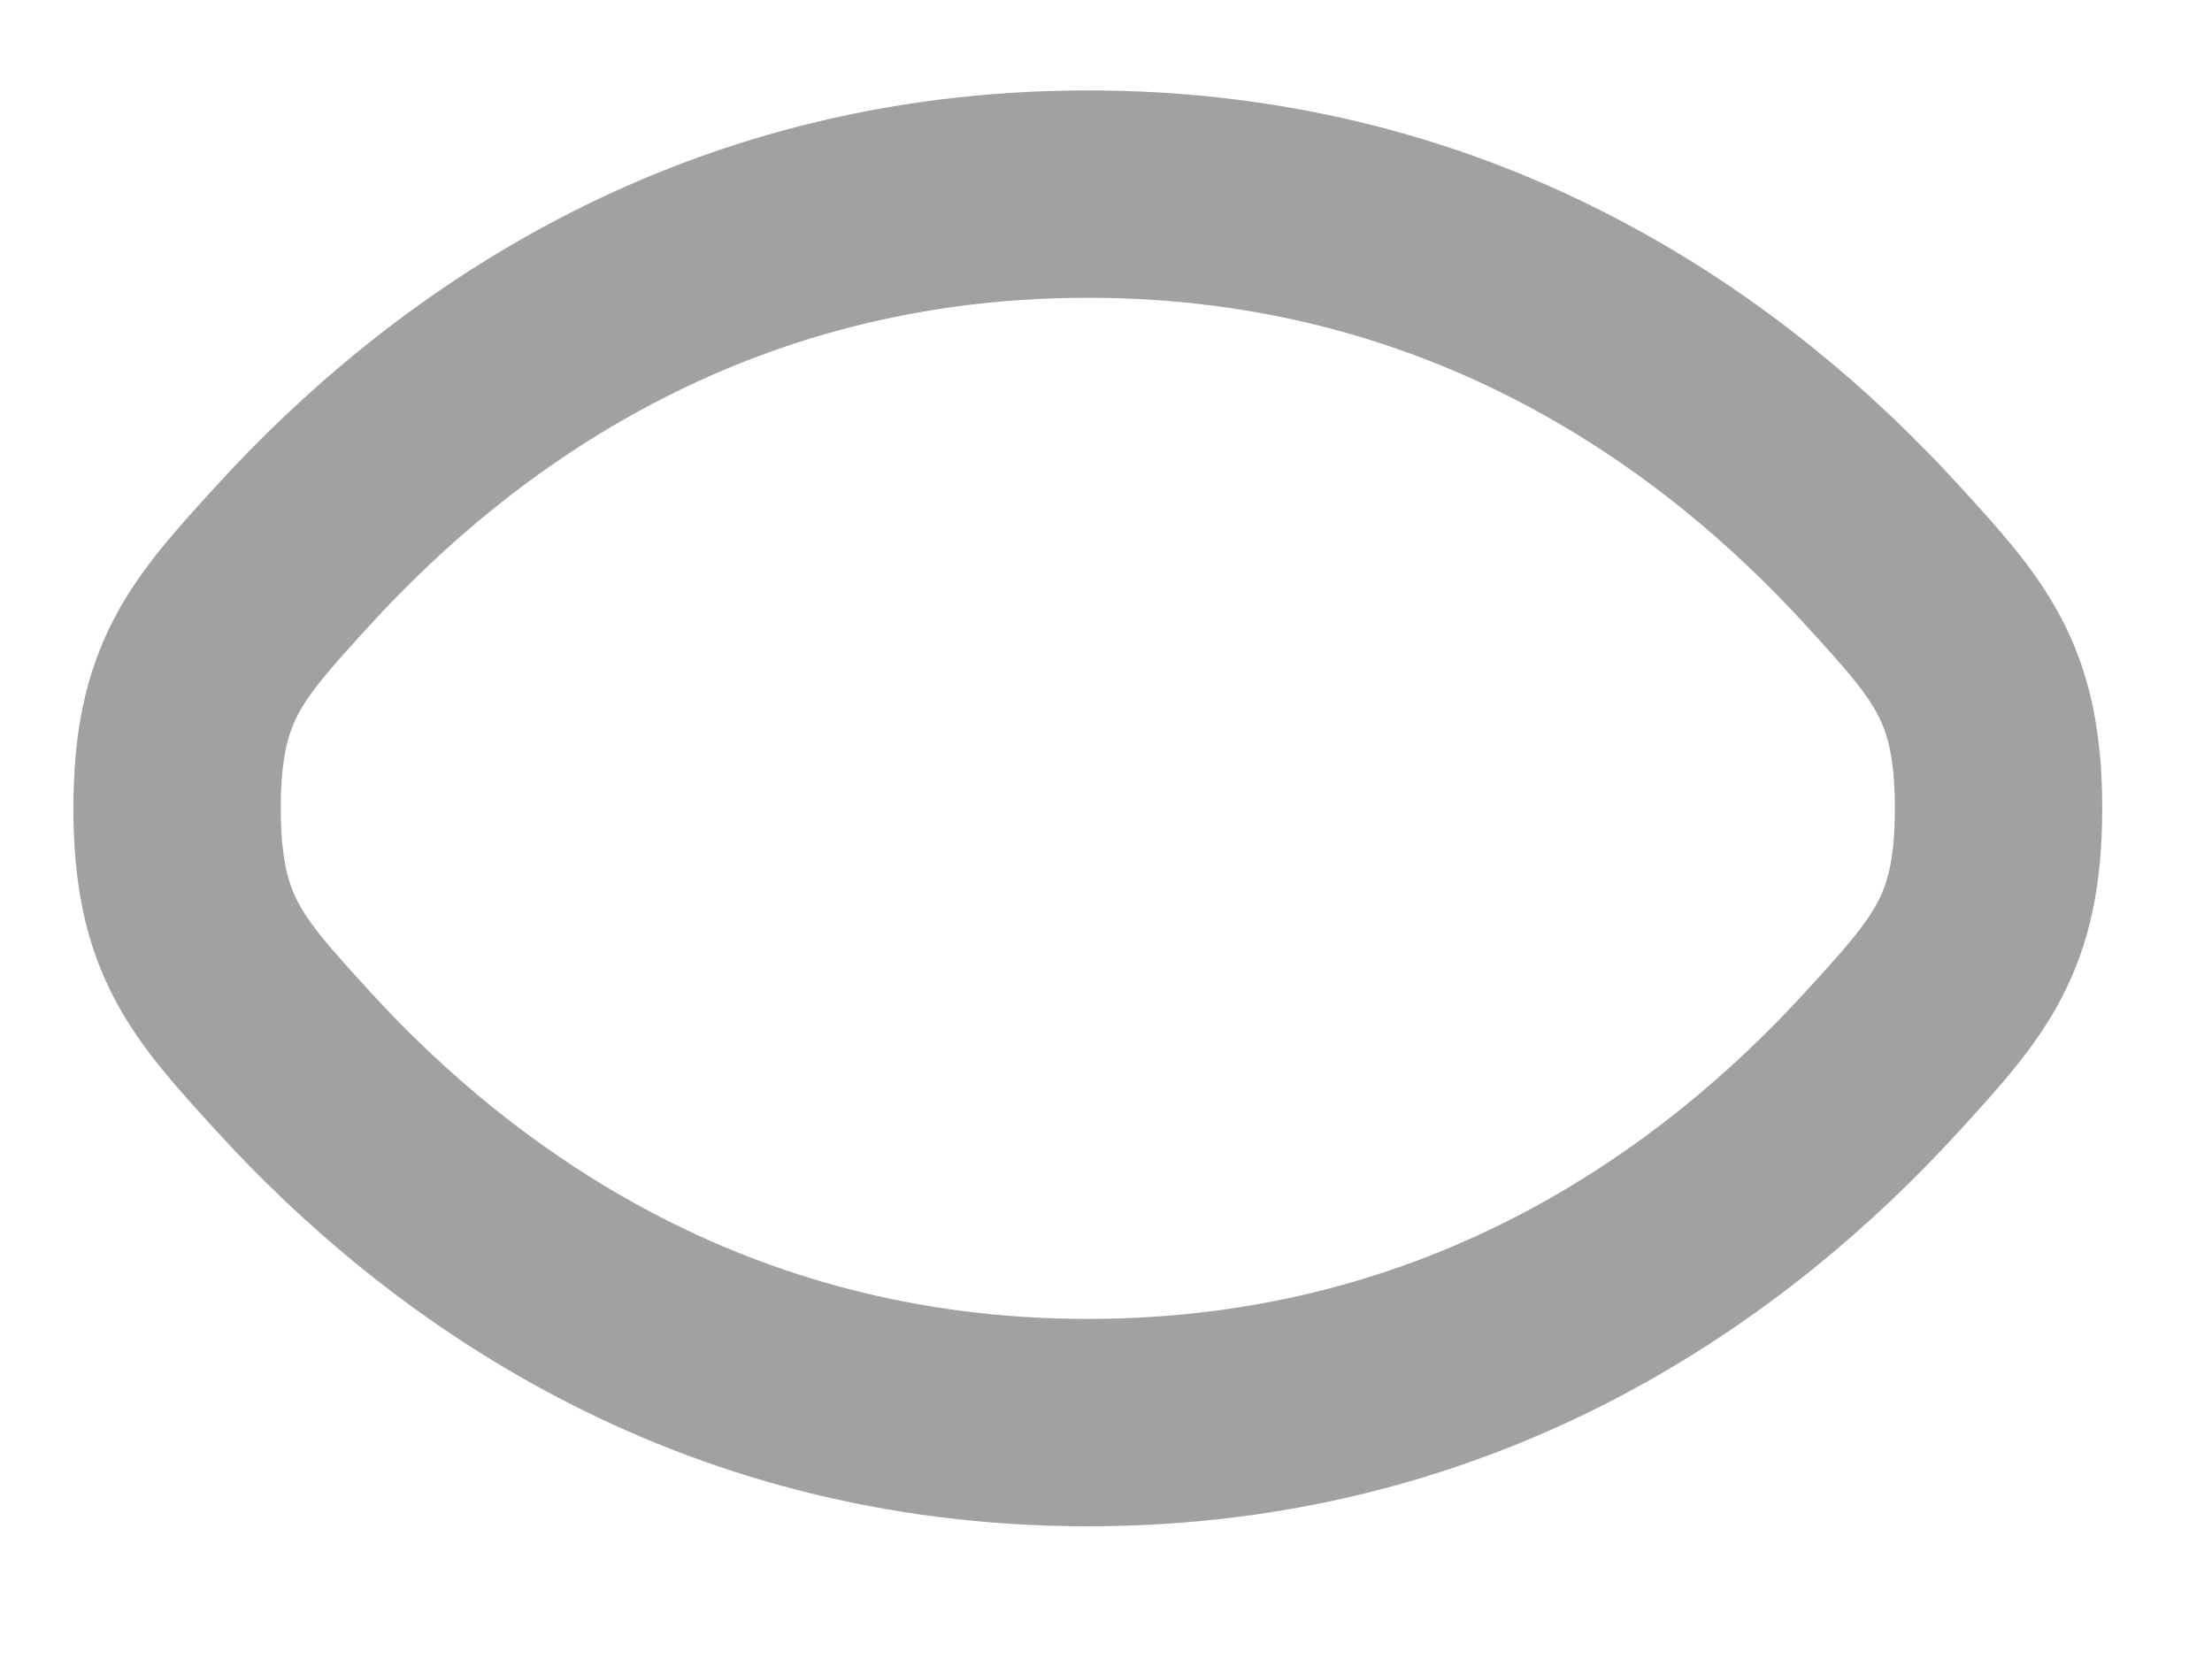 <svg width="16" height="12" viewBox="0 0 16 12" fill="none" xmlns="http://www.w3.org/2000/svg">
<path opacity="0.5" d="M2.121 7.677C1.561 7.064 1.281 6.757 1.281 5.847C1.281 4.936 1.561 4.63 2.121 4.017C3.239 2.792 5.114 1.404 7.869 1.404C10.624 1.404 12.498 2.792 13.616 4.017C14.176 4.63 14.456 4.936 14.456 5.847C14.456 6.757 14.176 7.064 13.616 7.677C12.498 8.902 10.624 10.29 7.869 10.29C5.114 10.29 3.239 8.902 2.121 7.677Z" stroke="#454545" stroke-width="1.5"/>
</svg>
